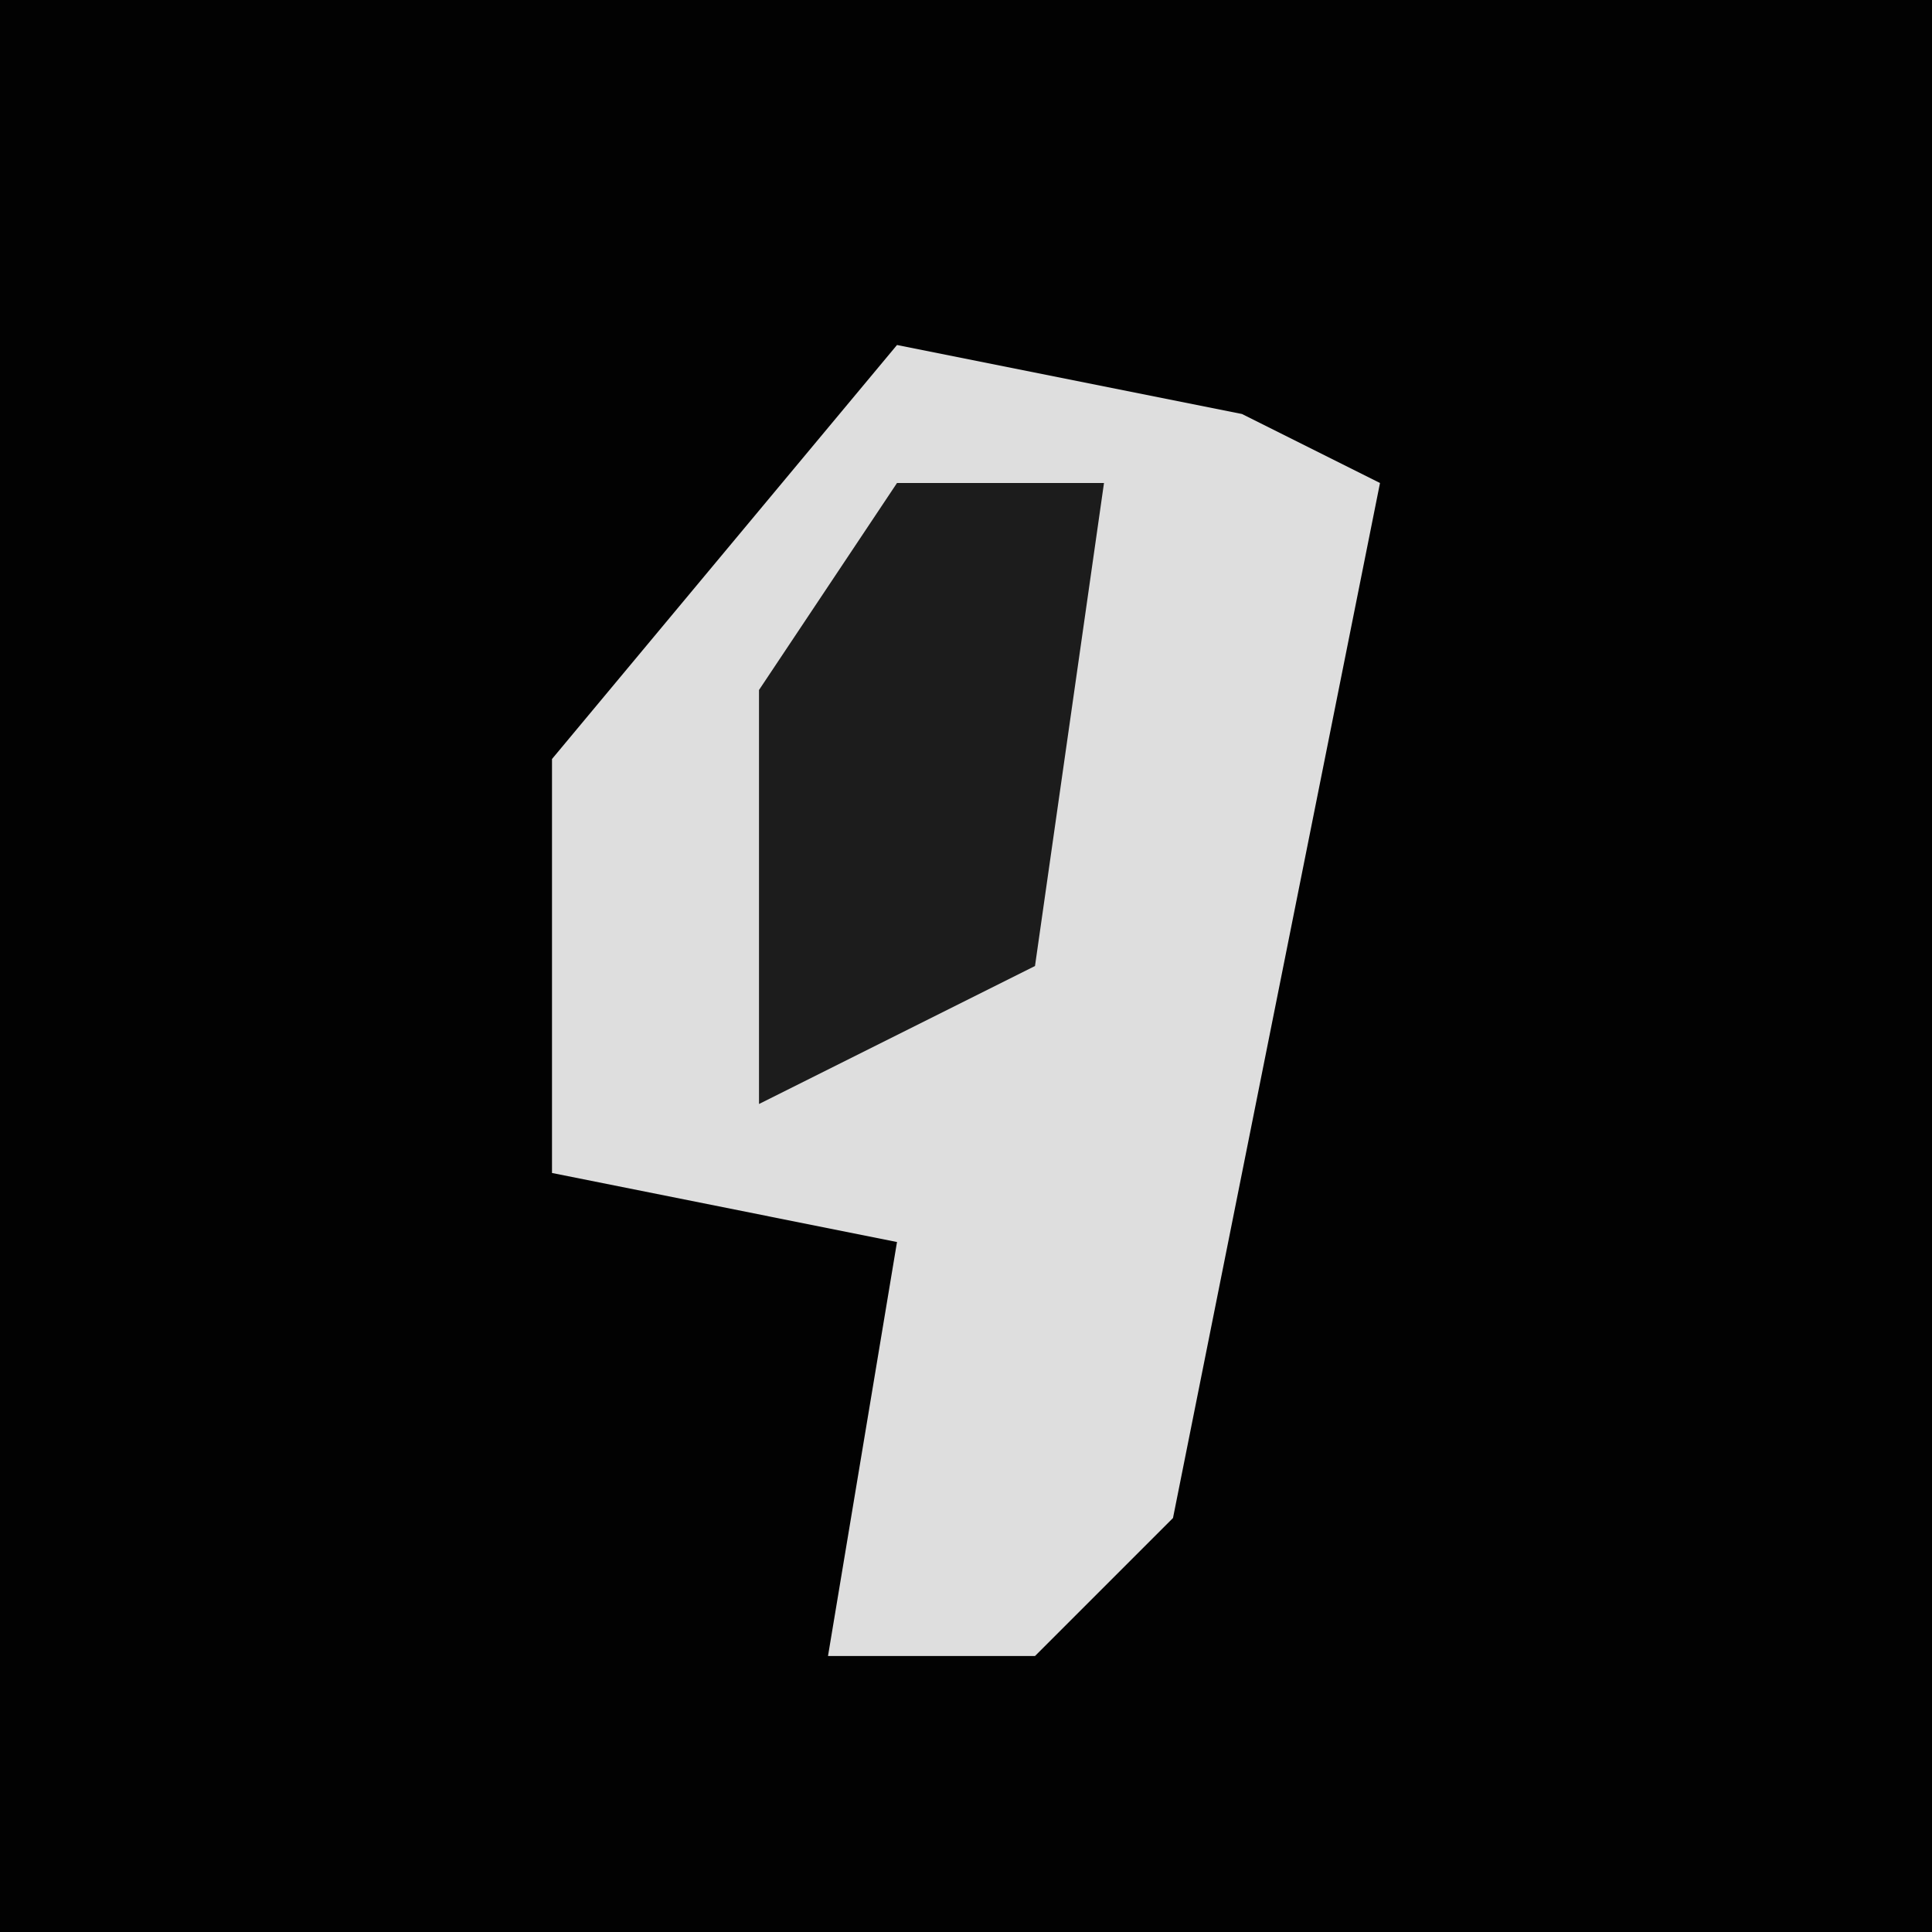<?xml version="1.0" encoding="UTF-8"?>
<svg version="1.1" xmlns="http://www.w3.org/2000/svg" width="28" height="28">
<path d="M0,0 L28,0 L28,28 L0,28 Z " fill="#020202" transform="translate(0,0)"/>
<path d="M0,0 L5,1 L7,2 L4,17 L2,19 L-1,19 L0,13 L-5,12 L-5,6 Z " fill="#DEDEDE" transform="translate(13,5)"/>
<path d="M0,0 L3,0 L2,7 L-2,9 L-2,3 Z " fill="#1C1C1C" transform="translate(13,7)"/>
</svg>
